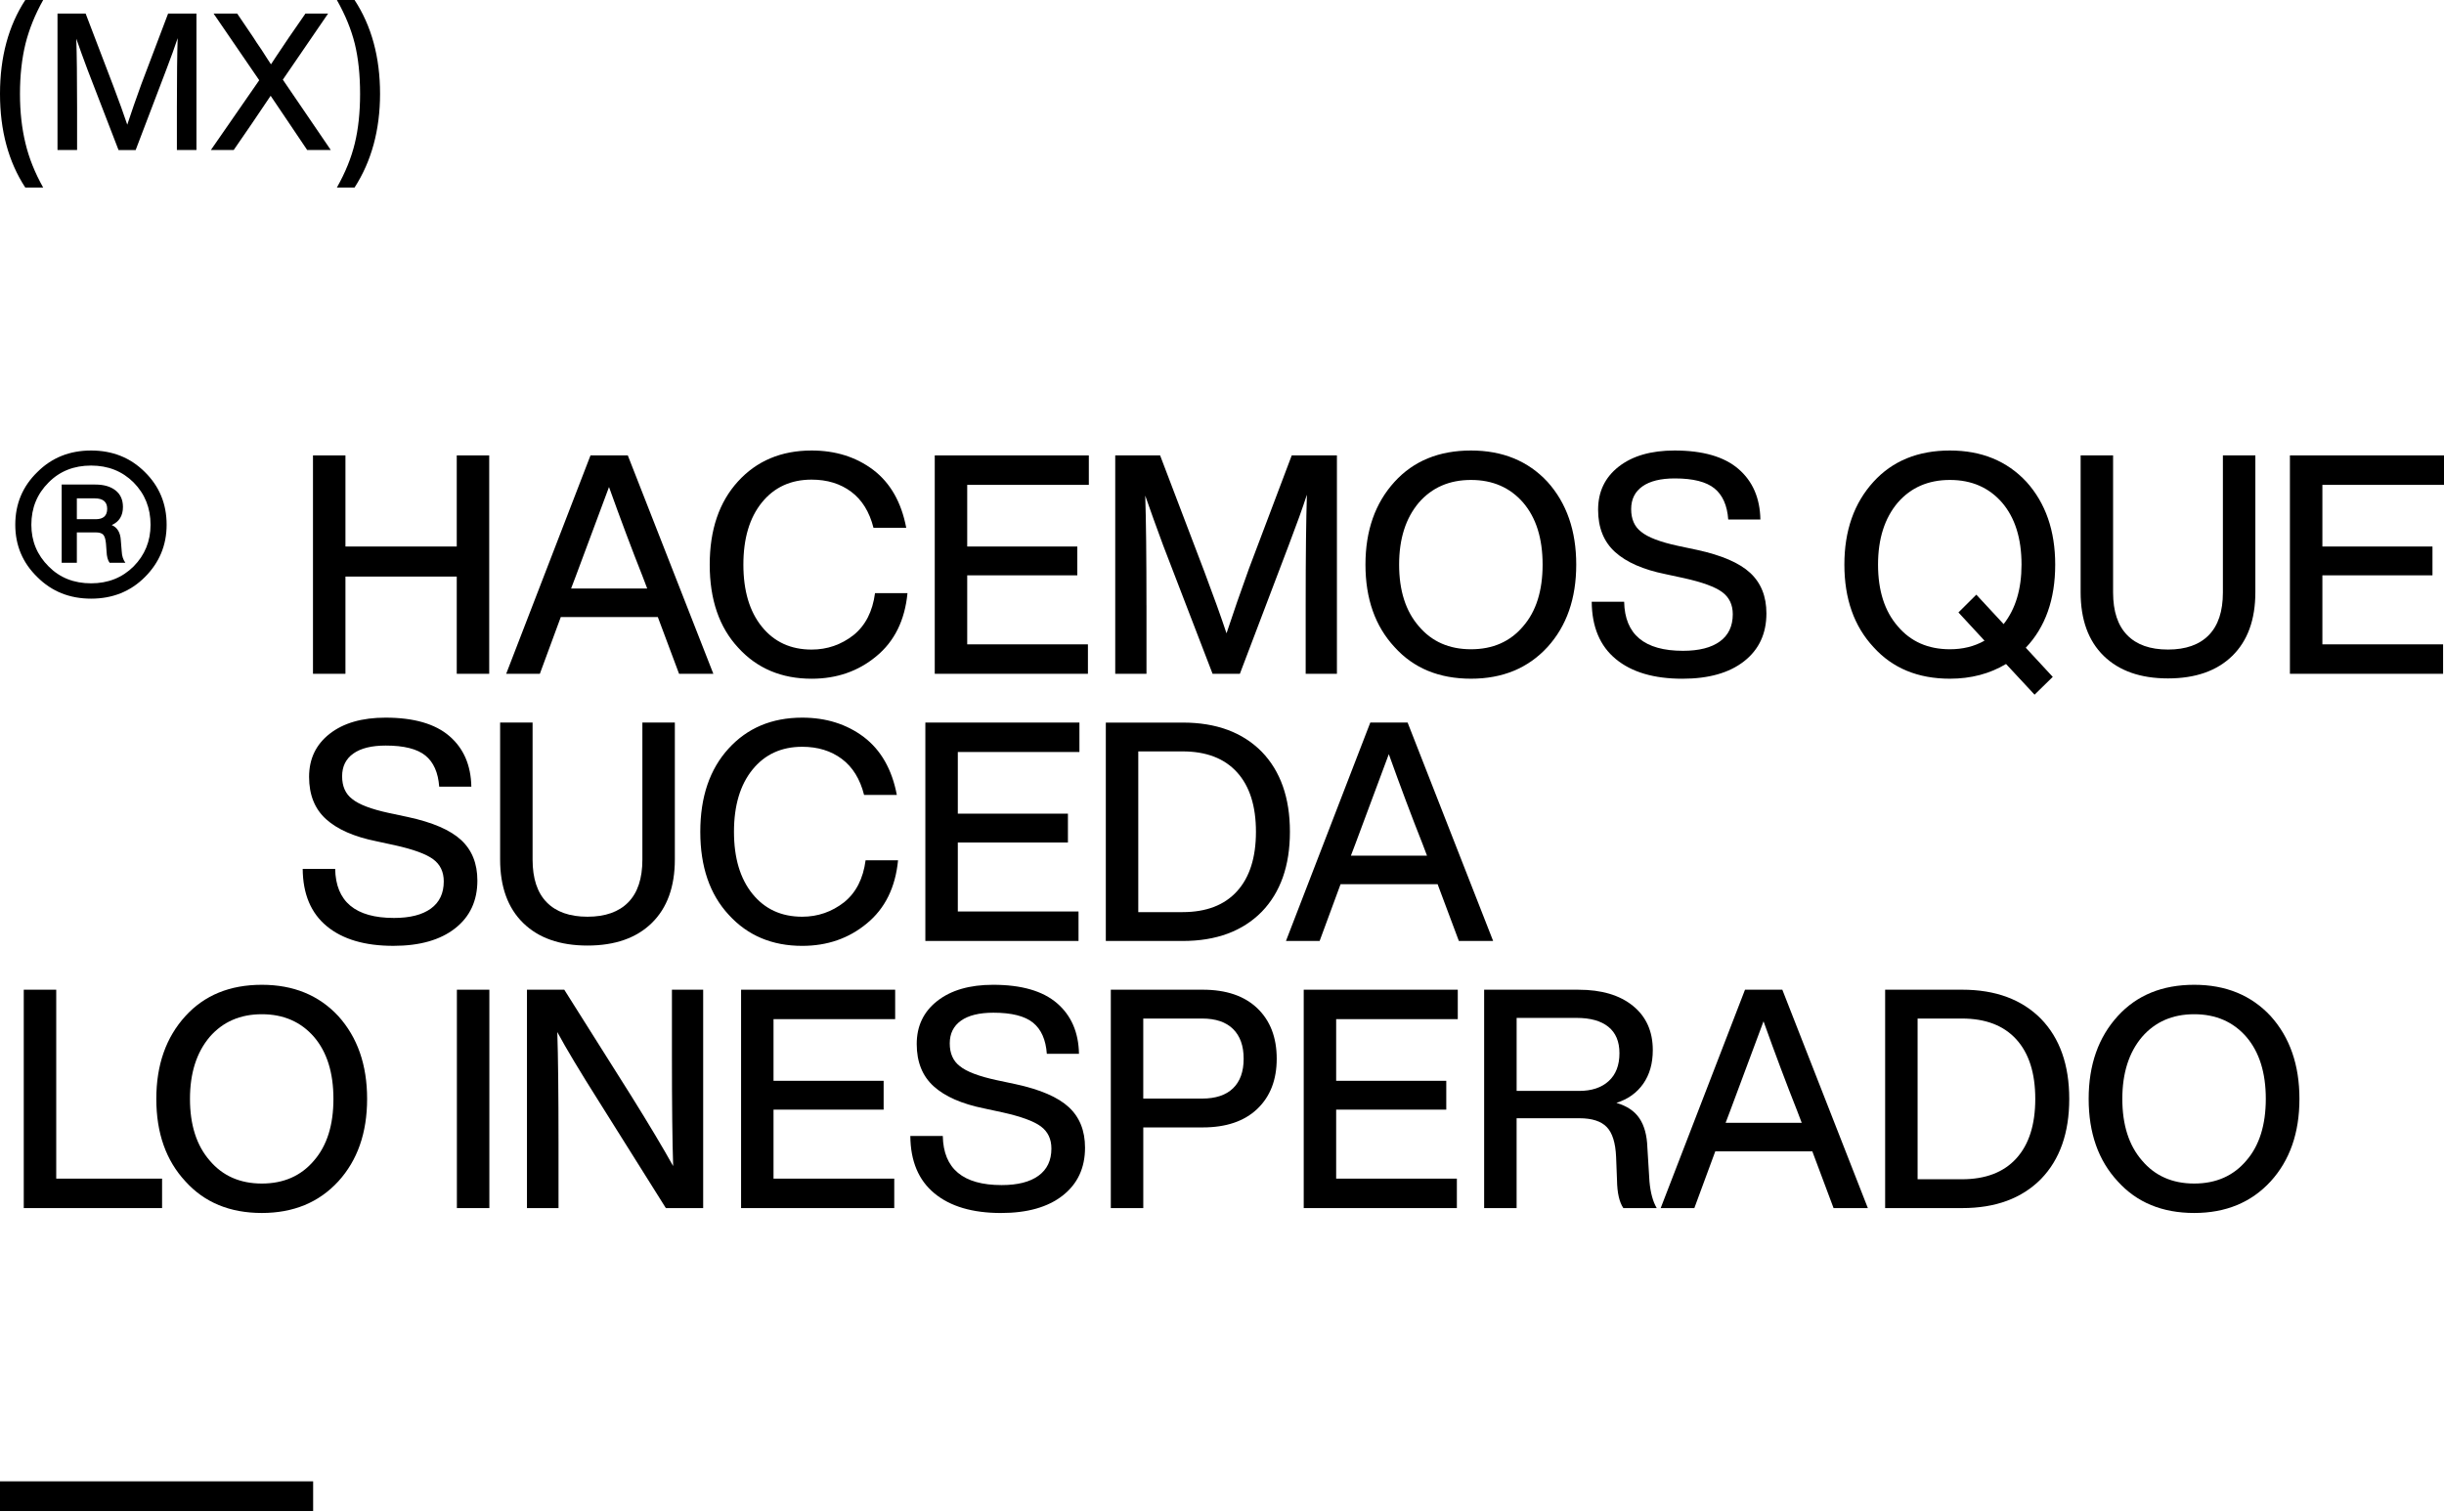 <svg width="320" height="198" viewBox="0 0 320 198" fill="none" xmlns="http://www.w3.org/2000/svg">
<path d="M41 197.885H0V194H41V197.885Z" fill="black"/>
<path d="M10.062 69.724H12.524C13 69.724 13.332 69.825 13.517 70.025C13.701 70.225 13.82 70.608 13.874 71.169L13.952 72.214C13.977 72.883 14.112 73.38 14.35 73.7H16.414C16.123 73.298 15.963 72.803 15.938 72.214L15.819 70.769C15.766 69.752 15.368 69.081 14.629 68.761C15.609 68.333 16.098 67.541 16.098 66.391C16.098 65.453 15.772 64.731 15.123 64.221C14.475 63.714 13.595 63.458 12.483 63.458H8.076V73.7H10.062V69.724ZM10.062 65.266H12.405C13.489 65.266 14.034 65.723 14.034 66.632C14.034 67.544 13.529 67.997 12.524 67.997H10.062V65.266Z" fill="black"/>
<path d="M11.929 78.401C14.735 78.401 17.078 77.464 18.957 75.588C20.865 73.687 21.817 71.397 21.817 68.72C21.817 65.989 20.865 63.686 18.957 61.81C17.078 59.938 14.735 59 11.929 59C9.122 59 6.78 59.938 4.9 61.813C2.965 63.686 2 65.989 2 68.72C2 71.425 2.965 73.716 4.9 75.588C6.78 77.464 9.122 78.401 11.929 78.401ZM6.369 63.179C7.826 61.706 9.68 60.971 11.929 60.971C14.153 60.971 16.007 61.709 17.488 63.179C18.97 64.677 19.712 66.527 19.712 68.723C19.712 70.865 18.97 72.686 17.488 74.185C16.004 75.658 14.153 76.393 11.929 76.393C9.677 76.393 7.826 75.658 6.369 74.185C4.86 72.686 4.105 70.865 4.105 68.723C4.105 66.524 4.86 64.677 6.369 63.179Z" fill="black"/>
<path d="M45.23 75.509H59.804V88.242H64.054V59.643H59.804V71.574H45.23V59.643H40.98V88.242H45.23V75.509Z" fill="black"/>
<path d="M73.425 80.812H86.132L88.913 88.245H93.402L82.201 59.643H77.315L66.277 88.242H70.684L73.425 80.812ZM75.37 75.509C76.454 72.617 77.913 68.707 79.739 63.781C81.274 68.067 82.743 71.977 84.146 75.509L84.741 77.074H74.775L75.37 75.509Z" fill="black"/>
<path d="M111.747 83.182C110.131 84.44 108.305 85.07 106.266 85.07C103.537 85.07 101.367 84.072 99.754 82.076C98.138 80.081 97.333 77.372 97.333 73.941C97.333 70.513 98.141 67.801 99.754 65.808C101.37 63.812 103.541 62.814 106.266 62.814C108.305 62.814 110.03 63.343 111.449 64.402C112.865 65.46 113.839 67.031 114.368 69.122H118.656C118.021 65.773 116.577 63.245 114.328 61.531C112.079 59.843 109.391 59 106.269 59C102.297 59 99.08 60.353 96.619 63.058C94.157 65.764 92.926 69.391 92.926 73.944C92.926 78.522 94.169 82.153 96.659 84.829C99.121 87.535 102.325 88.888 106.269 88.888C109.551 88.888 112.37 87.912 114.729 85.954C117.112 83.999 118.475 81.24 118.819 77.679H114.569C114.249 80.09 113.31 81.924 111.747 83.182Z" fill="black"/>
<path d="M122.39 88.242H142.445V84.386H126.64V75.347H141.054V71.574H126.64V63.499H142.564V59.643H122.39V88.242Z" fill="black"/>
<path d="M150.109 79.285C150.109 72.886 150.056 68.092 149.949 64.905C150.638 66.889 151.418 69.055 152.292 71.413L158.766 88.242H162.34L168.733 71.413C169.766 68.707 170.559 66.499 171.116 64.785C171.01 67.997 170.956 72.832 170.956 79.285V88.242H175.047V59.643H169.13L163.53 74.467C162.443 77.467 161.466 80.29 160.592 82.941C159.85 80.721 158.885 78.028 157.692 74.866L151.897 59.643H146.021V88.242H150.112V79.285H150.109Z" fill="black"/>
<path d="M192.603 88.885C196.734 88.885 200.07 87.507 202.61 84.747C205.125 81.988 206.381 78.386 206.381 73.941C206.381 69.496 205.122 65.881 202.61 63.096C200.07 60.365 196.731 59 192.603 59C188.419 59 185.083 60.365 182.596 63.096C180.053 65.881 178.784 69.496 178.784 73.941C178.784 78.414 180.056 82.016 182.596 84.747C185.083 87.507 188.419 88.885 192.603 88.885ZM185.772 65.827C187.492 63.847 189.769 62.856 192.603 62.856C195.435 62.856 197.712 63.847 199.434 65.827C201.129 67.811 201.978 70.513 201.978 73.941C201.978 77.369 201.129 80.061 199.434 82.016C197.74 84.025 195.463 85.029 192.603 85.029C189.744 85.029 187.466 84.025 185.772 82.016C184.049 80.036 183.191 77.343 183.191 73.941C183.191 70.57 184.049 67.864 185.772 65.827Z" fill="black"/>
<path d="M225.187 84.006C224.063 84.823 222.453 85.232 220.36 85.232C215.302 85.232 212.737 83.09 212.655 78.804H208.408C208.433 82.099 209.486 84.601 211.565 86.315C213.642 88.029 216.549 88.888 220.282 88.888C223.724 88.888 226.418 88.124 228.363 86.597C230.308 85.07 231.282 82.983 231.282 80.331C231.282 78.107 230.574 76.342 229.159 75.027C227.743 73.716 225.419 72.712 222.19 72.014L219.728 71.492C217.372 70.985 215.756 70.367 214.882 69.645C214.008 68.976 213.573 67.985 213.573 66.673C213.573 65.387 214.062 64.398 215.042 63.702C216.022 63.005 217.438 62.656 219.292 62.656C221.676 62.656 223.402 63.093 224.476 63.961C225.547 64.832 226.152 66.192 226.283 68.039H230.493C230.44 65.225 229.481 63.017 227.614 61.411C225.748 59.805 222.957 59 219.252 59C216.179 59 213.745 59.703 211.944 61.11C210.143 62.517 209.244 64.398 209.244 66.752C209.244 69.109 209.987 70.956 211.468 72.296C212.95 73.637 215.149 74.6 218.061 75.189L220.483 75.712C222.891 76.247 224.561 76.855 225.488 77.54C226.415 78.224 226.878 79.194 226.878 80.451C226.875 82.004 226.312 83.188 225.187 84.006Z" fill="black"/>
<path d="M262.657 86.959L266.391 90.976L268.774 88.647L265.241 84.829C267.81 82.124 269.094 78.496 269.094 73.944C269.094 69.499 267.835 65.884 265.323 63.099C262.776 60.365 259.441 59 255.309 59C251.125 59 247.789 60.365 245.302 63.096C242.759 65.881 241.49 69.496 241.49 73.941C241.49 78.414 242.762 82.016 245.302 84.747C247.789 87.507 251.125 88.885 255.309 88.885C258.062 88.885 260.512 88.242 262.657 86.959ZM248.478 82.016C246.755 80.036 245.897 77.343 245.897 73.941C245.897 70.567 246.758 67.861 248.478 65.827C250.198 63.847 252.475 62.856 255.309 62.856C258.141 62.856 260.418 63.847 262.14 65.827C263.835 67.811 264.684 70.513 264.684 73.941C264.684 77.153 263.904 79.751 262.341 81.734L258.767 77.879L256.424 80.207L259.838 83.904C258.513 84.655 257.004 85.029 255.312 85.029C252.45 85.029 250.173 84.025 248.478 82.016Z" fill="black"/>
<path d="M283.861 88.847C287.46 88.847 290.27 87.861 292.281 85.894C294.291 83.927 295.3 81.148 295.3 77.559V59.643H291.05V77.597C291.05 80.061 290.433 81.921 289.202 83.179C287.971 84.437 286.189 85.067 283.861 85.067C281.531 85.067 279.752 84.44 278.521 83.179C277.29 81.921 276.673 80.058 276.673 77.597V59.643H272.423V77.559C272.423 81.148 273.428 83.927 275.442 85.894C277.456 87.861 280.263 88.847 283.861 88.847Z" fill="black"/>
<path d="M320 63.499V59.643H299.826V88.242H319.881V84.386H304.076V75.347H318.491V71.574H304.076V63.499H320Z" fill="black"/>
<path d="M62.504 115.316C62.504 113.095 61.796 111.327 60.38 110.013C58.964 108.701 56.64 107.697 53.411 107L50.949 106.477C48.594 105.97 46.978 105.352 46.104 104.63C45.23 103.962 44.795 102.97 44.795 101.658C44.795 100.372 45.283 99.384 46.264 98.687C47.244 97.99 48.66 97.641 50.514 97.641C52.897 97.641 54.623 98.079 55.698 98.947C56.769 99.818 57.37 101.177 57.505 103.024H61.714C61.661 100.211 60.703 98.002 58.836 96.396C56.969 94.79 54.182 93.985 50.476 93.985C47.404 93.985 44.97 94.689 43.169 96.095C41.368 97.502 40.469 99.384 40.469 101.738C40.469 104.095 41.211 105.942 42.693 107.282C44.174 108.622 46.373 109.585 49.286 110.174L51.707 110.697C54.116 111.232 55.785 111.841 56.712 112.525C57.639 113.209 58.103 114.179 58.103 115.436C58.103 116.989 57.539 118.174 56.415 118.991C55.29 119.808 53.681 120.217 51.588 120.217C46.53 120.217 43.965 118.075 43.883 113.789H39.633C39.658 117.084 40.71 119.587 42.79 121.301C44.867 123.015 47.773 123.87 51.507 123.87C54.949 123.87 57.643 123.106 59.588 121.579C61.533 120.056 62.504 117.965 62.504 115.316Z" fill="black"/>
<path d="M85.34 120.879C87.351 118.912 88.36 116.133 88.36 112.544V94.628H84.109V112.585C84.109 115.05 83.492 116.91 82.261 118.167C81.03 119.425 79.248 120.056 76.921 120.056C74.591 120.056 72.812 119.425 71.581 118.167C70.35 116.91 69.733 115.047 69.733 112.585V94.628H65.482V112.544C65.482 116.133 66.488 118.912 68.502 120.879C70.513 122.847 73.319 123.832 76.921 123.832C80.52 123.832 83.329 122.847 85.34 120.879Z" fill="black"/>
<path d="M110.516 118.167C108.899 119.425 107.073 120.056 105.034 120.056C102.306 120.056 100.136 119.058 98.523 117.062C96.906 115.066 96.102 112.357 96.102 108.929C96.102 105.501 96.91 102.789 98.523 100.794C100.139 98.798 102.309 97.8 105.034 97.8C107.073 97.8 108.799 98.329 110.218 99.387C111.634 100.445 112.608 102.016 113.137 104.107H117.425C116.789 100.759 115.345 98.231 113.096 96.517C110.844 94.828 108.157 93.985 105.034 93.985C101.063 93.985 97.846 95.338 95.384 98.044C92.922 100.749 91.691 104.377 91.691 108.929C91.691 113.507 92.935 117.138 95.425 119.815C97.887 122.52 101.091 123.873 105.034 123.873C108.317 123.873 111.136 122.897 113.494 120.939C115.878 118.985 117.24 116.225 117.585 112.664H113.334C113.018 115.075 112.079 116.91 110.516 118.167Z" fill="black"/>
<path d="M141.214 119.371H125.409V110.336H139.827V106.559H125.409V98.484H141.333V94.628H121.159V123.23H141.214V119.371Z" fill="black"/>
<path d="M165.2 119.412C167.662 116.868 168.893 113.374 168.893 108.929C168.893 104.484 167.662 100.99 165.2 98.446C162.685 95.902 159.243 94.632 154.877 94.632H144.788V123.233H154.877C159.246 123.23 162.685 121.956 165.2 119.412ZM149.038 119.454V98.405H154.836C157.934 98.405 160.311 99.317 161.965 101.136C163.619 102.957 164.445 105.555 164.445 108.929C164.445 112.303 163.619 114.901 161.965 116.723C160.311 118.544 157.934 119.454 154.836 119.454H149.038Z" fill="black"/>
<path d="M184.303 94.628H179.417L168.376 123.23H172.783L175.524 115.798H188.231L191.012 123.23H195.5L184.303 94.628ZM176.877 112.062L177.472 110.494C178.555 107.602 180.015 103.692 181.841 98.766C183.376 103.049 184.845 106.962 186.248 110.494L186.843 112.062H176.877Z" fill="black"/>
<path d="M7.362 129.614H3.111V158.215H21.221V154.357H7.362V129.614Z" fill="black"/>
<path d="M34.286 128.971C30.101 128.971 26.765 130.336 24.279 133.067C21.738 135.852 20.467 139.466 20.467 143.911C20.467 148.385 21.738 151.987 24.279 154.718C26.765 157.477 30.101 158.855 34.286 158.855C38.417 158.855 41.753 157.477 44.293 154.718C46.808 151.958 48.067 148.356 48.067 143.911C48.067 139.466 46.808 135.852 44.293 133.067C41.753 130.336 38.417 128.971 34.286 128.971ZM41.117 151.987C39.422 153.995 37.145 155 34.286 155C31.426 155 29.149 153.995 27.455 151.987C25.732 150.007 24.874 147.314 24.874 143.911C24.874 140.537 25.735 137.832 27.455 135.798C29.174 133.818 31.451 132.826 34.286 132.826C37.117 132.826 39.394 133.818 41.117 135.798C42.812 137.781 43.657 140.483 43.657 143.911C43.66 147.342 42.812 150.032 41.117 151.987Z" fill="black"/>
<path d="M64.073 129.614H59.822V158.215H64.073V129.614Z" fill="black"/>
<path d="M87.978 138.291C87.978 144.691 88.031 149.5 88.138 152.712C86.813 150.33 84.974 147.251 82.619 143.474L73.883 129.617H68.997V158.218H73.128V149.541C73.128 143.141 73.075 138.348 72.969 135.161C74.106 137.277 75.947 140.344 78.487 144.361L87.185 158.218H92.068V129.617H87.978V138.291Z" fill="black"/>
<path d="M97.032 158.215H117.087V154.357H101.279V145.321H115.697V141.545H101.279V133.469H117.206V129.614H97.032V158.215Z" fill="black"/>
<path d="M132.971 141.985L130.509 141.462C128.153 140.955 126.537 140.338 125.663 139.615C124.79 138.947 124.354 137.955 124.354 136.644C124.354 135.357 124.843 134.369 125.823 133.672C126.803 132.975 128.219 132.627 130.073 132.627C132.457 132.627 134.183 133.064 135.257 133.932C136.328 134.803 136.933 136.162 137.064 138.009H141.274C141.221 135.196 140.262 132.988 138.396 131.382C136.529 129.775 133.741 128.971 130.036 128.971C126.963 128.971 124.53 129.674 122.729 131.081C120.928 132.487 120.029 134.369 120.029 136.723C120.029 139.08 120.771 140.927 122.252 142.267C123.734 143.607 125.933 144.57 128.846 145.16L131.267 145.682C133.675 146.218 135.345 146.826 136.272 147.51C137.199 148.195 137.663 149.164 137.663 150.422C137.663 151.974 137.099 153.159 135.974 153.976C134.85 154.794 133.24 155.202 131.148 155.202C126.089 155.202 123.524 153.061 123.443 148.774H119.192C119.217 152.069 120.27 154.572 122.35 156.286C124.426 158 127.333 158.858 131.066 158.858C134.509 158.858 137.202 158.095 139.147 156.568C141.092 155.041 142.066 152.953 142.066 150.301C142.066 148.077 141.359 146.313 139.943 144.998C138.524 143.686 136.2 142.682 132.971 141.985Z" fill="black"/>
<path d="M164.624 132.044C162.929 130.425 160.546 129.614 157.476 129.614H145.442V158.215H149.693V147.65H157.476C160.546 147.65 162.929 146.839 164.624 145.22C166.318 143.601 167.164 141.412 167.164 138.652C167.164 135.868 166.315 133.666 164.624 132.044ZM161.444 142.527C160.517 143.423 159.167 143.873 157.395 143.873H149.69V133.39H157.395C159.167 133.39 160.517 133.846 161.444 134.756C162.372 135.668 162.835 136.964 162.835 138.652C162.835 140.341 162.372 141.63 161.444 142.527Z" fill="black"/>
<path d="M170.7 158.215H190.752V154.357H174.947V145.321H189.365V141.545H174.947V133.469H190.871V129.614H170.7V158.215Z" fill="black"/>
<path d="M215.694 150.26C215.641 148.679 215.296 147.415 214.66 146.465C214.024 145.514 213.019 144.836 211.641 144.437C213.151 143.956 214.322 143.119 215.155 141.928C215.988 140.737 216.405 139.27 216.405 137.531C216.405 135.066 215.537 133.133 213.802 131.727C212.067 130.32 209.693 129.617 206.673 129.617H194.323V158.218H198.574V146.449H206.795C208.437 146.449 209.627 146.829 210.369 147.593C211.112 148.356 211.522 149.661 211.6 151.508L211.719 154.562C211.744 156.223 212.023 157.442 212.552 158.218H216.922C216.417 157.363 216.101 156.197 215.969 154.724L215.694 150.26ZM210.629 141.583C209.69 142.441 208.399 142.869 206.758 142.869H198.577V133.308H206.438C208.239 133.308 209.621 133.697 210.588 134.474C211.553 135.25 212.039 136.403 212.039 137.927C212.039 139.508 211.569 140.727 210.629 141.583Z" fill="black"/>
<path d="M228.479 129.614L217.438 158.215H221.845L224.586 150.783H237.293L240.074 158.215H244.563L233.365 129.614H228.479ZM235.906 147.048H225.939L226.534 145.483C227.618 142.59 229.078 138.681 230.904 133.754C232.438 138.041 233.907 141.95 235.31 145.483L235.906 147.048Z" fill="black"/>
<path d="M256.916 129.614H246.827V158.215H256.916C261.285 158.215 264.724 156.945 267.239 154.401C269.701 151.857 270.932 148.363 270.932 143.918C270.932 139.473 269.701 135.978 267.239 133.434C264.724 130.887 261.282 129.614 256.916 129.614ZM264.004 151.708C262.35 153.53 259.973 154.439 256.875 154.439H251.077V133.39H256.875C259.973 133.39 262.35 134.299 264.004 136.121C265.658 137.943 266.484 140.54 266.484 143.914C266.484 147.289 265.658 149.886 264.004 151.708Z" fill="black"/>
<path d="M287.294 128.971C283.109 128.971 279.773 130.336 277.286 133.067C274.743 135.852 273.475 139.466 273.475 143.911C273.475 148.385 274.746 151.987 277.286 154.718C279.773 157.477 283.109 158.855 287.294 158.855C291.425 158.855 294.761 157.477 297.301 154.718C299.816 151.958 301.072 148.356 301.072 143.911C301.072 139.466 299.813 135.852 297.301 133.067C294.761 130.336 291.425 128.971 287.294 128.971ZM294.125 151.987C292.43 153.995 290.153 155 287.294 155C284.434 155 282.157 153.995 280.462 151.987C278.74 150.007 277.882 147.314 277.882 143.911C277.882 140.537 278.743 137.832 280.462 135.798C282.182 133.818 284.459 132.826 287.294 132.826C290.125 132.826 292.402 133.818 294.125 135.798C295.819 137.781 296.668 140.483 296.668 143.911C296.665 147.342 295.819 150.032 294.125 151.987Z" fill="black"/>
<path d="M5.654 24.563H3.311C1.106 21.184 0 17.096 0 12.293C0 7.475 1.106 3.379 3.311 0H5.654C4.592 1.889 3.823 3.8 3.34 5.718C2.857 7.689 2.615 9.88 2.615 12.293C2.615 14.654 2.857 16.816 3.34 18.793C3.801 20.712 4.57 22.638 5.654 24.563Z" fill="black"/>
<path d="M18.501 11.038L22.01 1.778H25.723V19.642H23.16V14.049C23.16 10.02 23.196 7.002 23.262 4.995C22.91 6.065 22.412 7.445 21.768 9.135L17.762 19.649H15.52L11.463 9.135C10.913 7.666 10.422 6.309 9.99 5.069C10.056 7.061 10.093 10.05 10.093 14.049V19.642H7.529V1.778H11.213L14.846 11.289C15.593 13.267 16.201 14.942 16.663 16.329C17.205 14.676 17.82 12.912 18.501 11.038Z" fill="black"/>
<path d="M42.958 1.778L37.032 10.433L43.309 19.642H40.218L37.904 16.203C36.989 14.868 36.168 13.643 35.436 12.544C34.308 14.219 33.487 15.436 32.967 16.203L30.602 19.642H27.613L33.941 10.507L27.965 1.778H31.056L33.194 4.936C33.392 5.268 33.751 5.807 34.264 6.545C34.462 6.862 34.711 7.246 34.996 7.688C35.289 8.131 35.45 8.382 35.48 8.426C35.648 8.161 36.425 6.987 37.824 4.914L39.992 1.778H42.958Z" fill="black"/>
<path d="M46.422 24.563H44.107C45.221 22.593 45.997 20.668 46.451 18.793C46.913 16.904 47.147 14.735 47.147 12.293C47.147 9.799 46.913 7.607 46.451 5.718C45.983 3.844 45.206 1.941 44.107 0H46.422C48.648 3.394 49.762 7.497 49.762 12.293C49.755 17.03 48.641 21.118 46.422 24.563Z" fill="black"/>
</svg>
